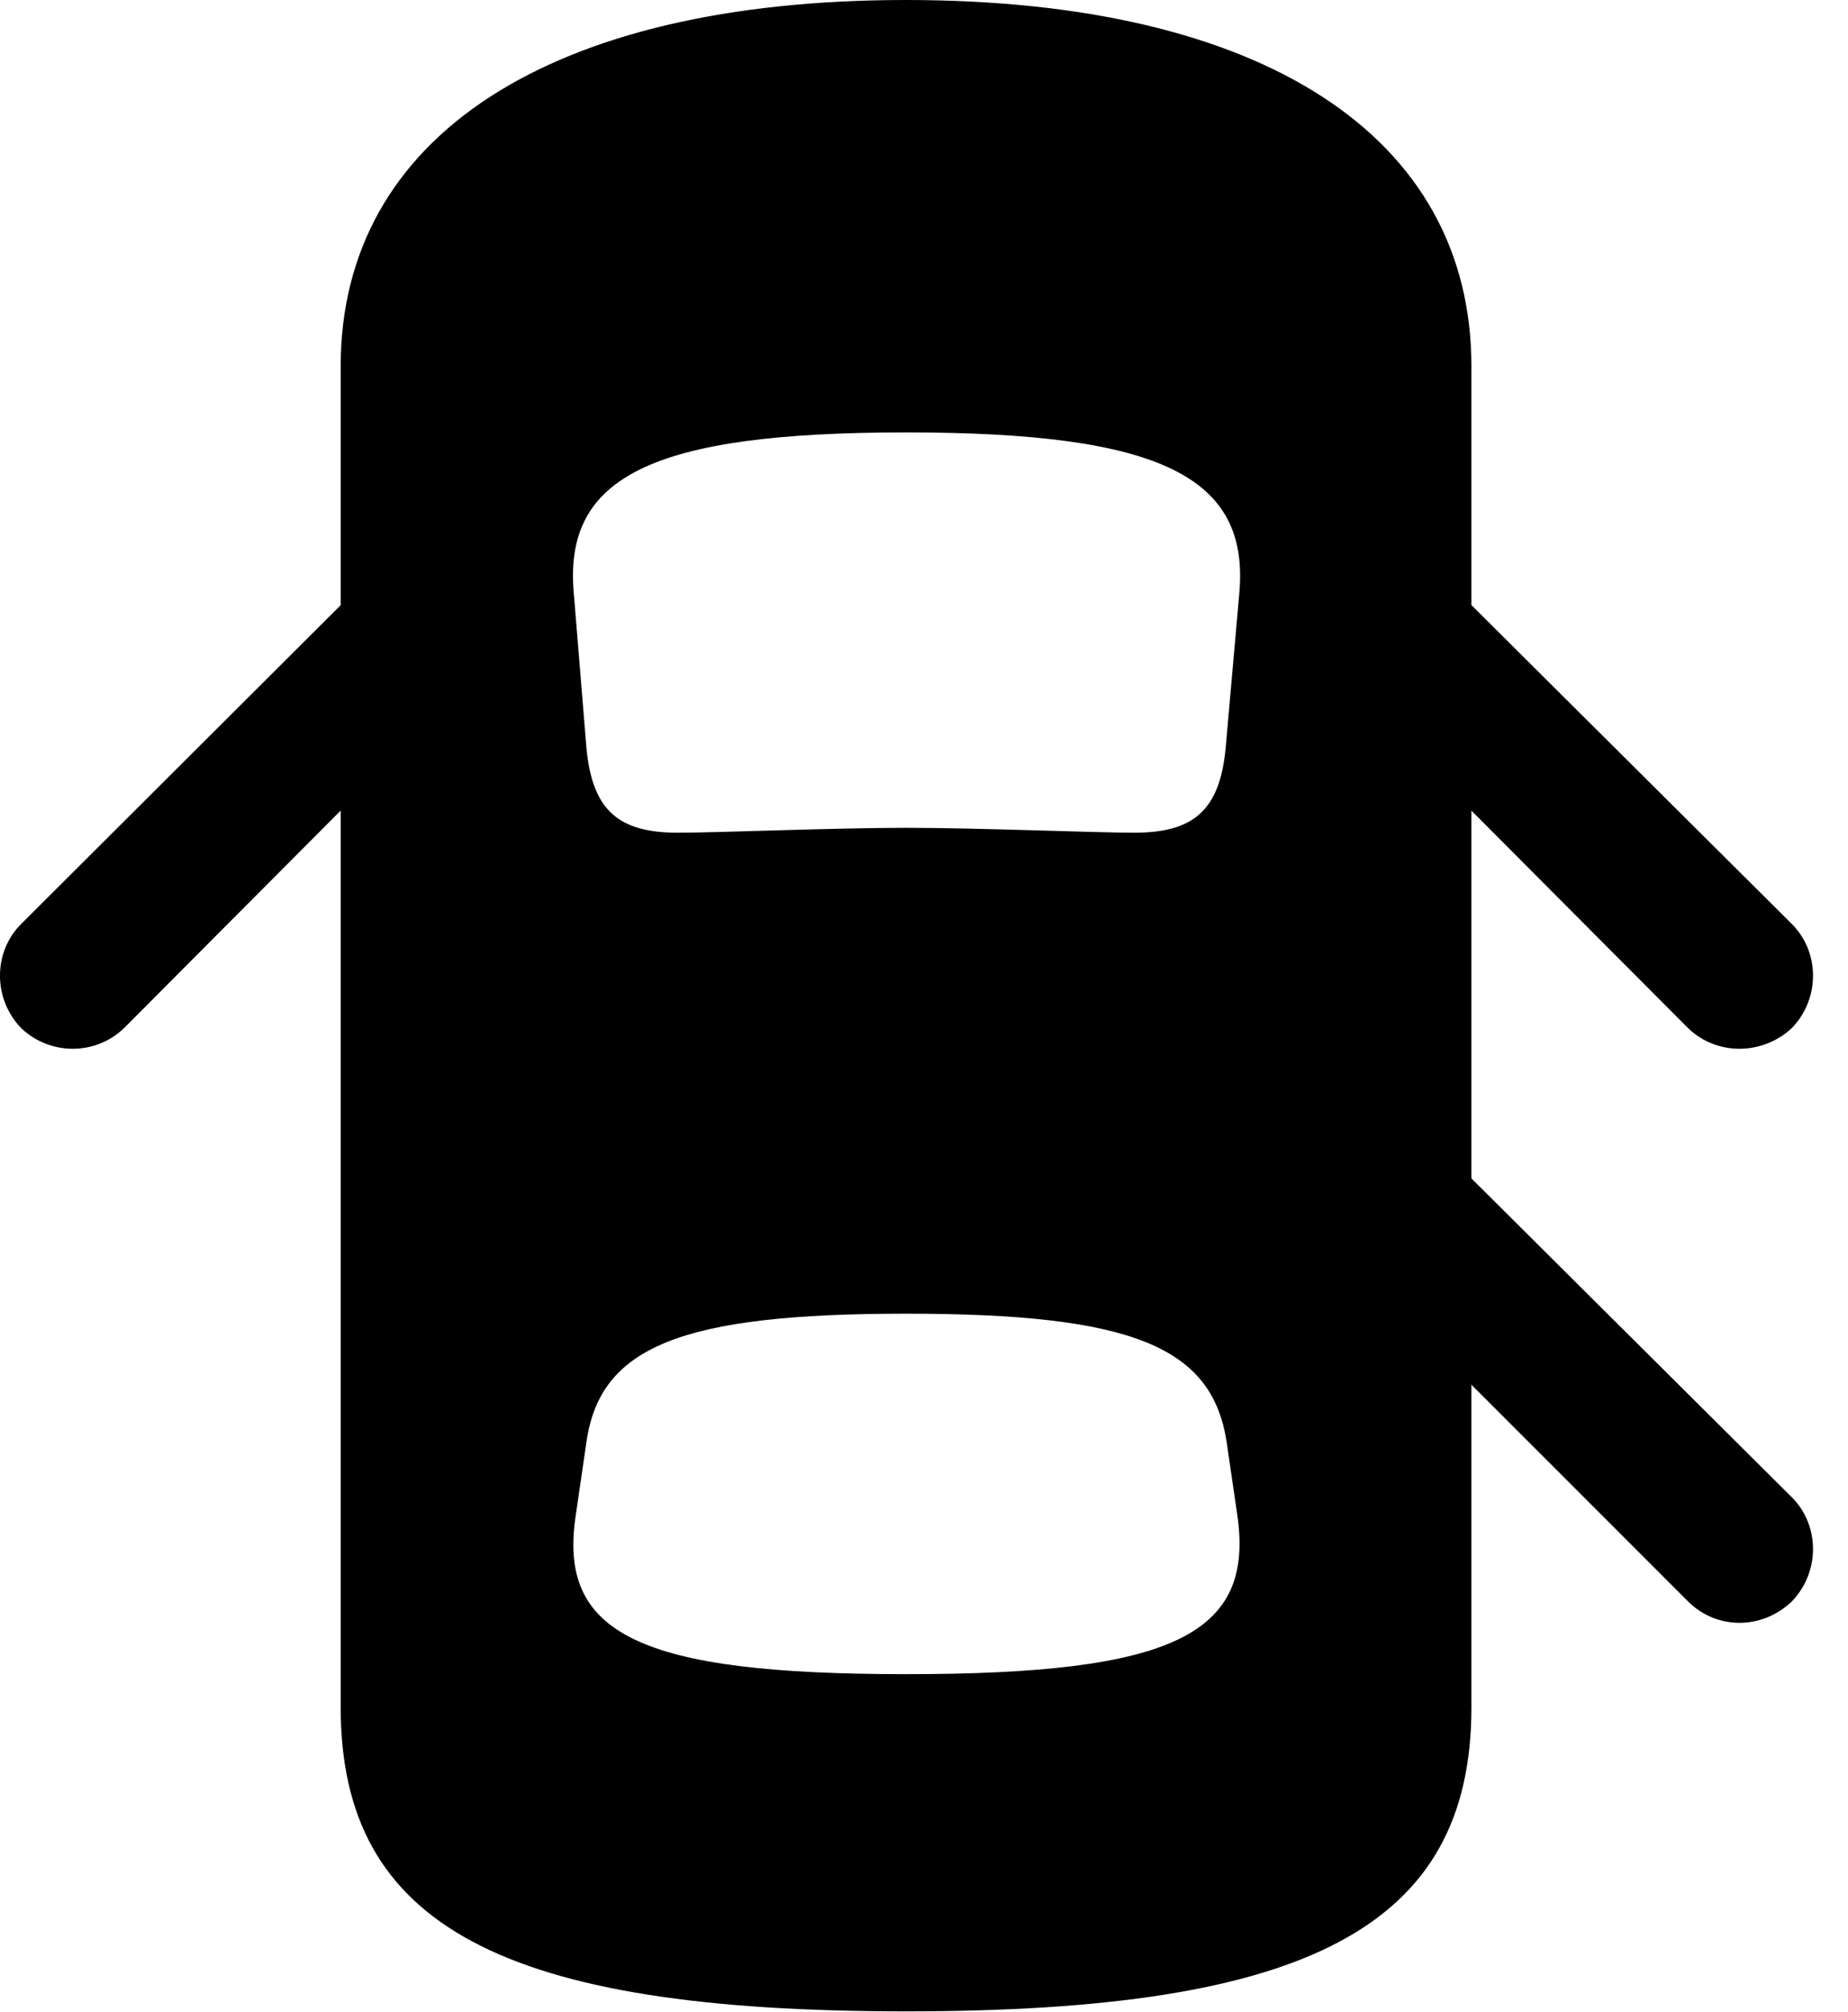 <svg version="1.1" xmlns="http://www.w3.org/2000/svg" xmlns:xlink="http://www.w3.org/1999/xlink" width="18.579" height="20.225" viewBox="0 0 18.579 20.225">
 <g>
  <rect height="20.225" opacity="0" width="18.579" x="0" y="0"/>
  <path d="M9.109 20.215C13.152 20.215 14.793 19.365 14.793 17.158L14.793 3.682C14.793 1.367 12.693 0 9.109 0C5.535 0 3.425 1.367 3.425 3.682L3.425 17.158C3.425 19.365 5.066 20.215 9.109 20.215ZM9.109 8.32C8.376 8.32 7.224 8.369 6.814 8.369C6.208 8.369 5.955 8.135 5.896 7.52L5.769 5.967C5.662 4.795 6.541 4.346 9.109 4.346C11.677 4.346 12.566 4.795 12.459 5.967L12.322 7.52C12.263 8.135 12.009 8.369 11.404 8.369C11.003 8.369 9.841 8.32 9.109 8.32ZM9.109 16.826C6.433 16.826 5.603 16.426 5.789 15.225L5.896 14.492C6.033 13.535 6.843 13.203 9.109 13.203C11.384 13.203 12.185 13.535 12.332 14.492L12.439 15.225C12.615 16.426 11.794 16.826 9.109 16.826ZM4.089 5.42L0.212 9.287C-0.071 9.57-0.071 10.039 0.212 10.332C0.496 10.605 0.955 10.615 1.248 10.332L4.089 7.48ZM14.128 5.42L14.128 7.48L16.97 10.332C17.263 10.615 17.722 10.605 18.015 10.332C18.298 10.039 18.298 9.57 18.015 9.287ZM14.128 11.182L14.128 13.252L16.97 16.094C17.263 16.387 17.722 16.377 18.015 16.094C18.298 15.801 18.298 15.332 18.015 15.049Z" fill="currentColor"/>
 </g>
</svg>
